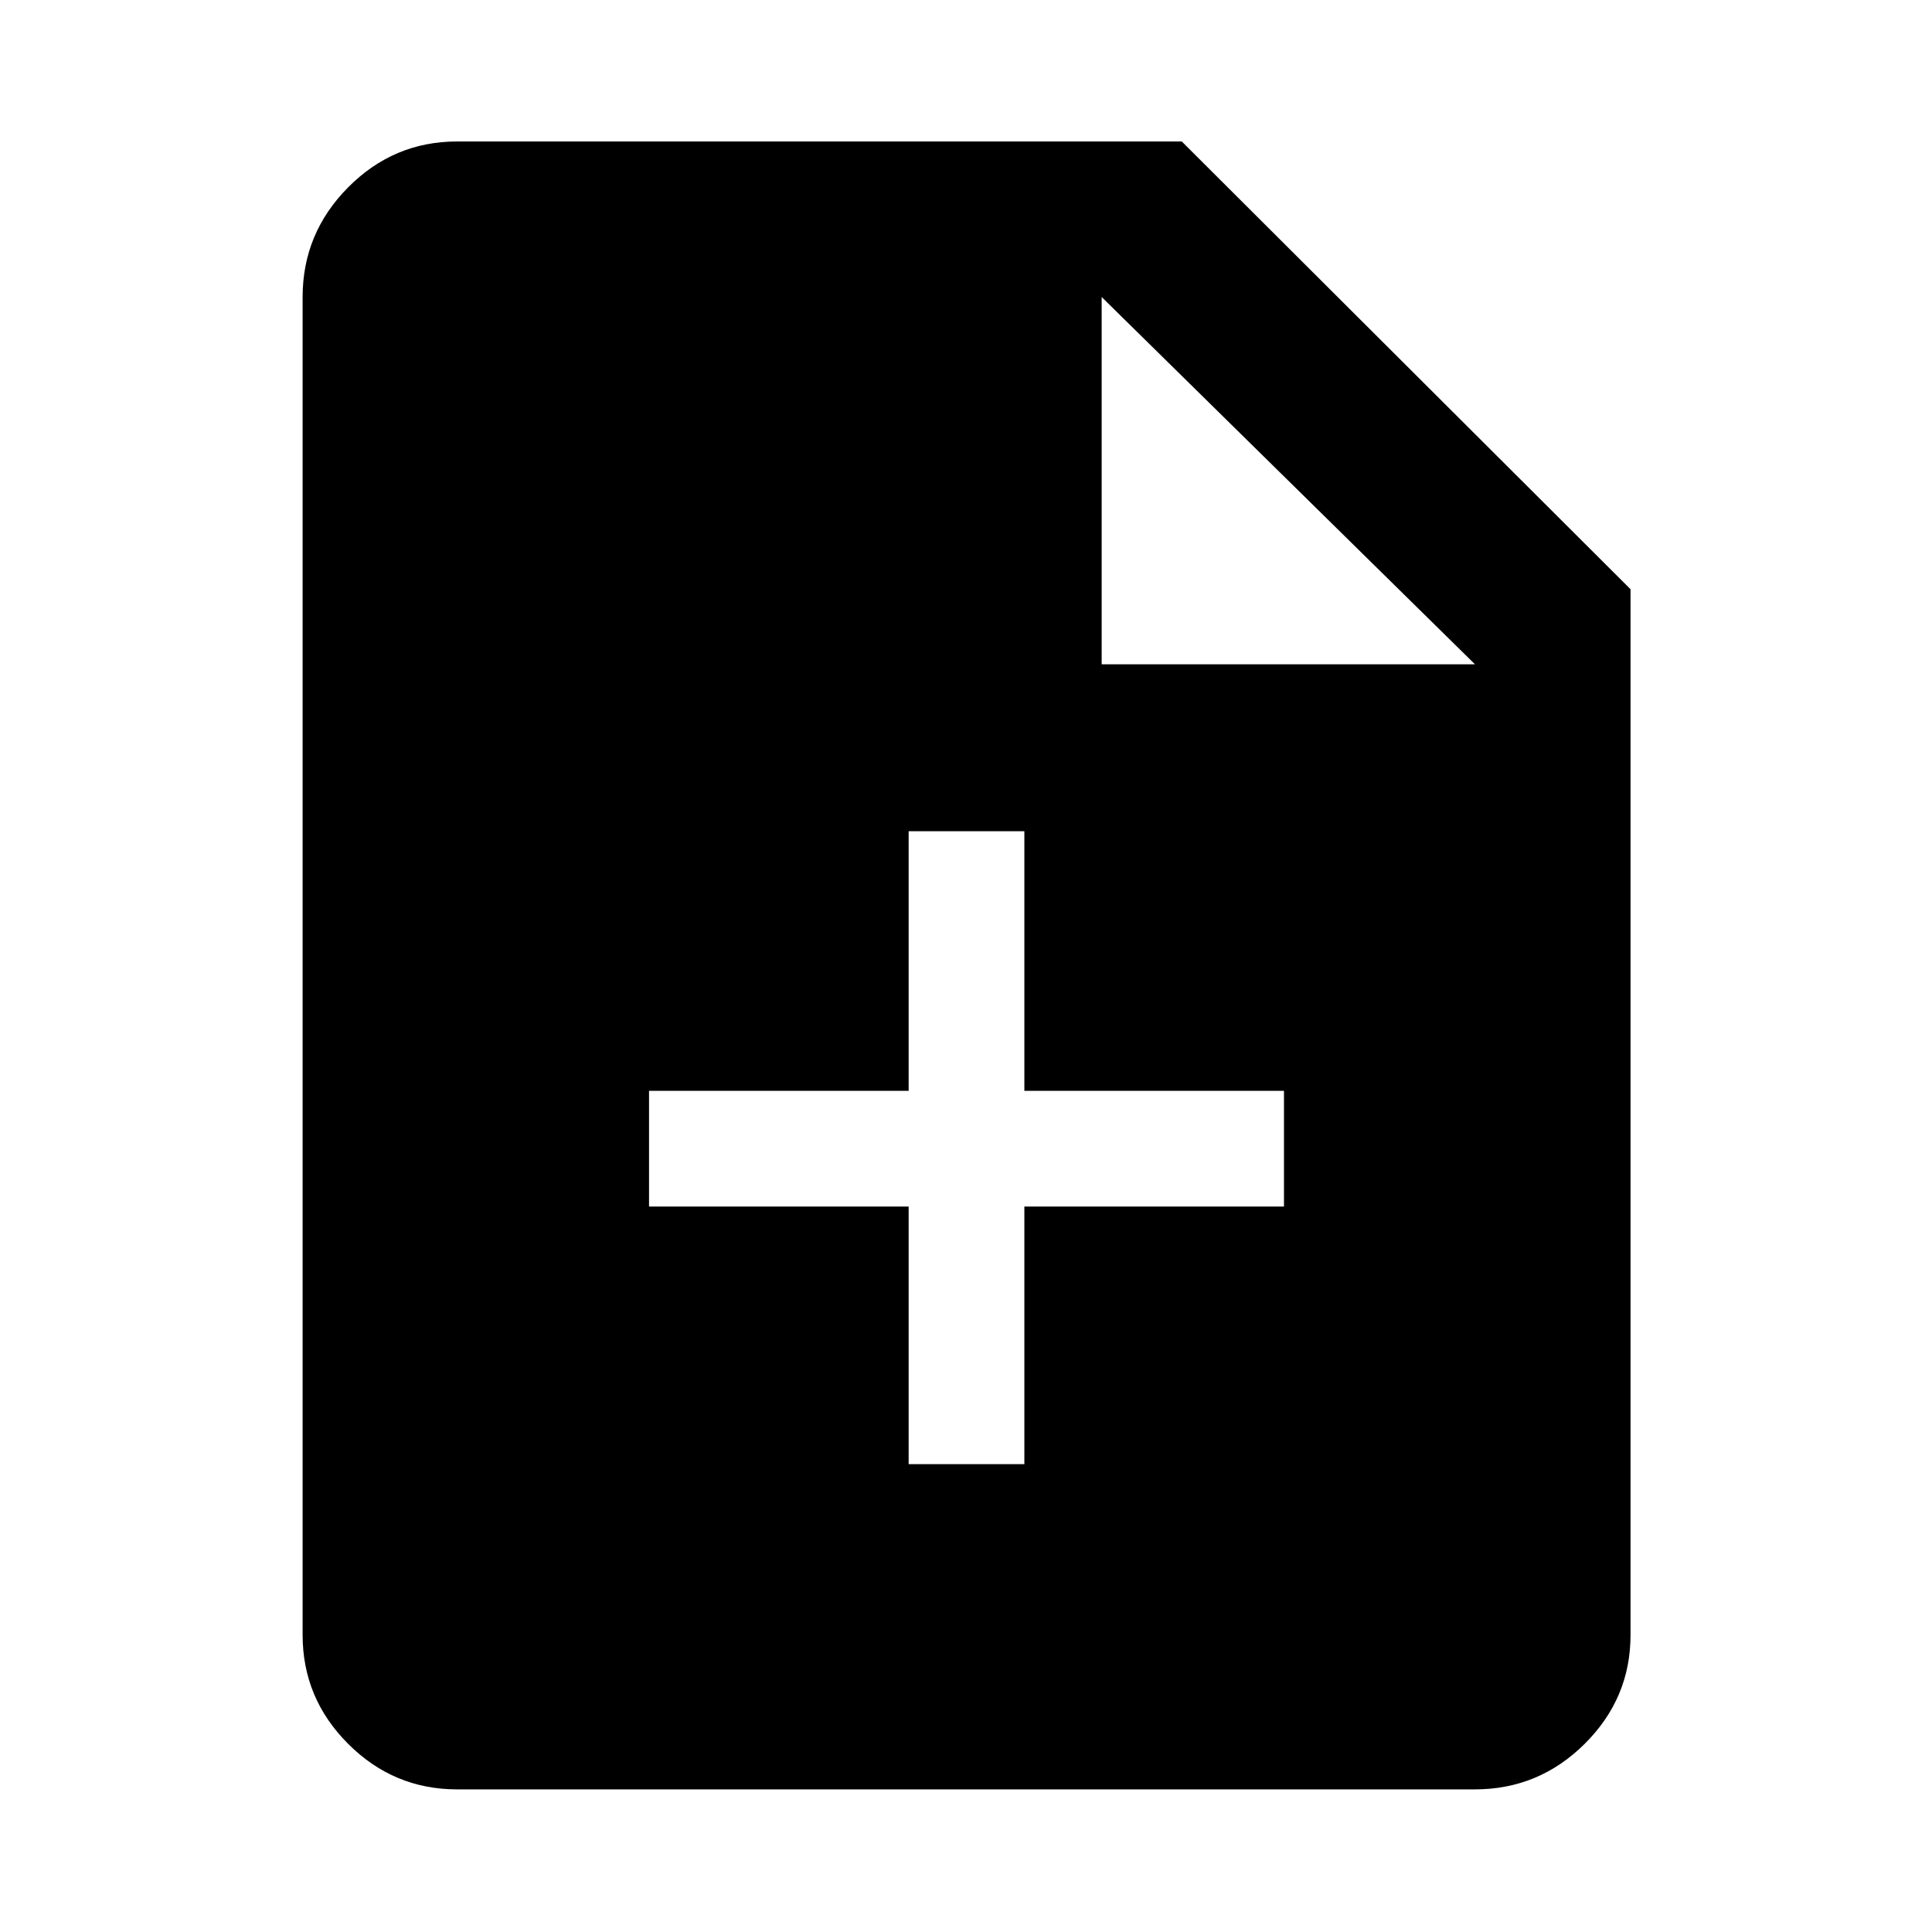 <svg xmlns="http://www.w3.org/2000/svg" height="48" viewBox="0 -960 960 960" width="48"><path d="M451.5-232.48H509v-128h129v-57.5H509v-129h-57.5v129h-129v57.5h129v128ZM227.09-70.87q-31.48 0-54.1-22.62t-22.62-54.1v-664.82q0-31.71 22.62-54.5t54.1-22.79h360.13L810.2-667.22v519.63q0 31.48-22.79 54.1t-54.5 22.62H227.09Zm320.32-559.04h185.5l-185.5-182.5v182.5Z"/></svg>